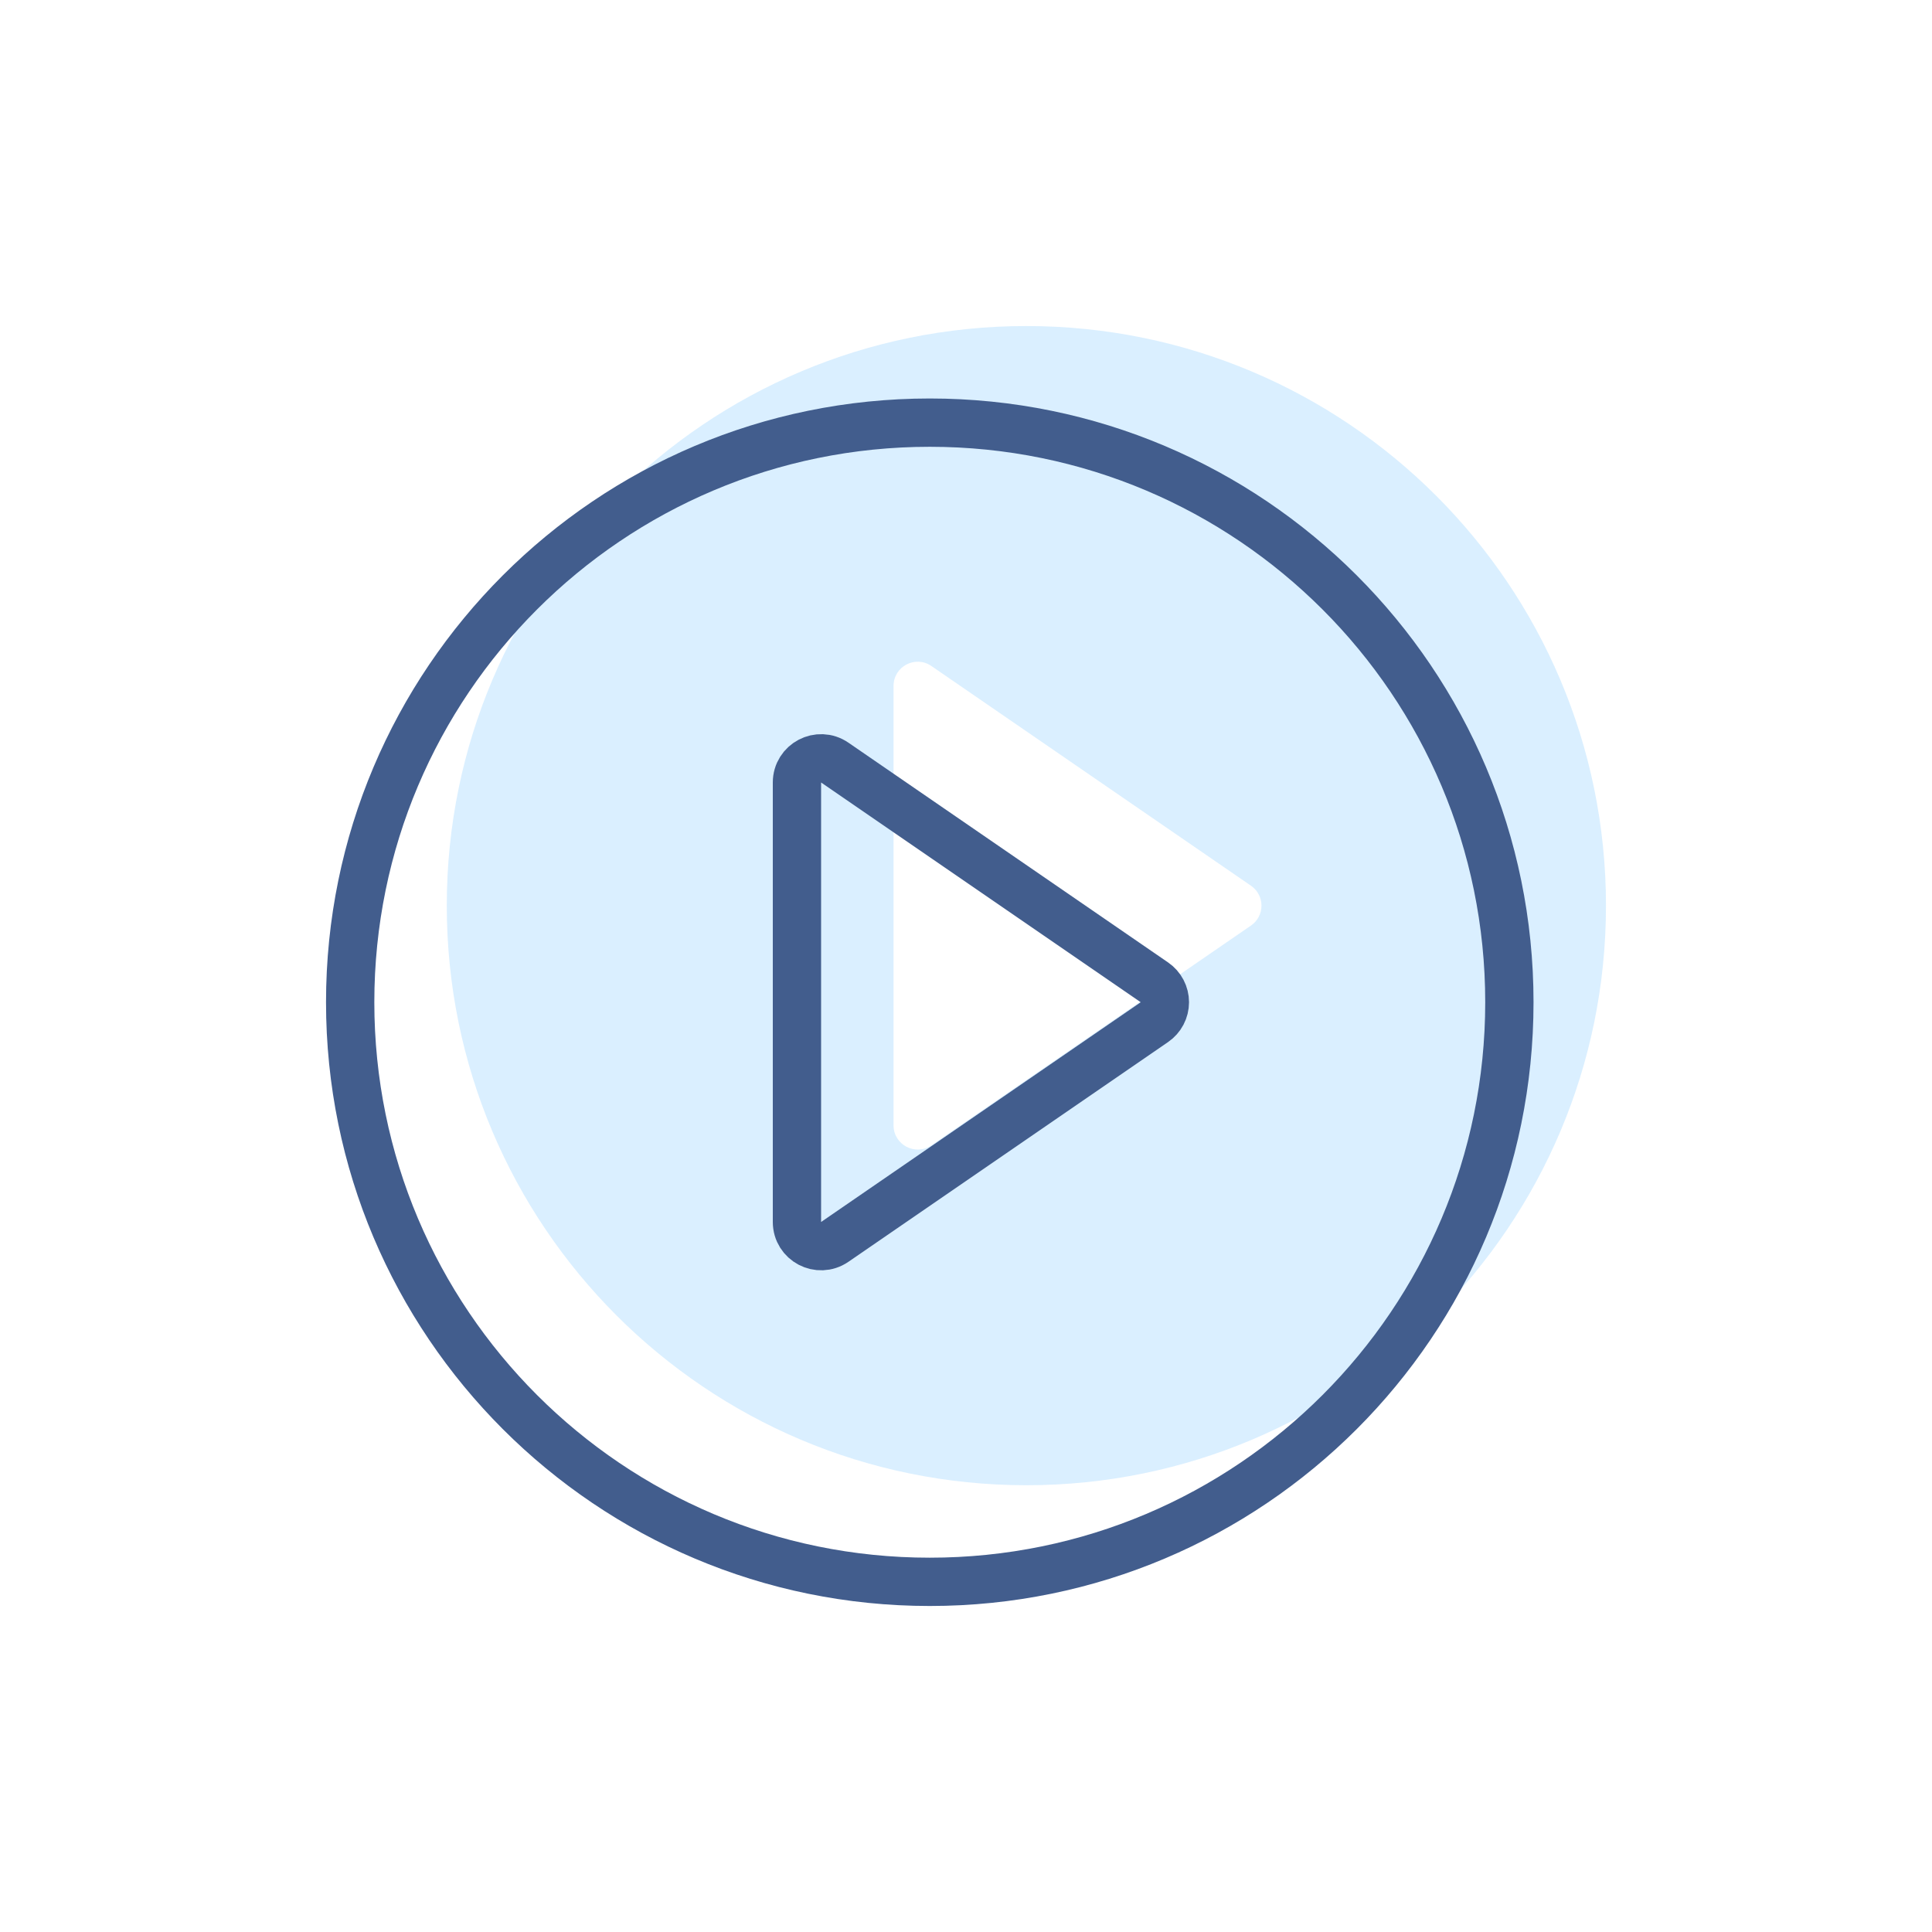 <svg width="160" height="160" viewBox="0 0 160 160" fill="none" xmlns="http://www.w3.org/2000/svg">
<path opacity="0.2" fill-rule="evenodd" clip-rule="evenodd" d="M133 75.001C133 101.511 111.51 123.001 85 123.001C58.49 123.001 37 101.511 37 75.001C37 48.491 58.49 27.001 85 27.001C111.51 27.001 133 48.491 133 75.001ZM77.133 55.155C75.806 54.243 74 55.193 74 56.803V93.199C74 94.809 75.806 95.759 77.133 94.847L103.603 76.649C103.87 76.465 104.089 76.219 104.24 75.932C104.391 75.645 104.47 75.325 104.47 75.001C104.47 74.677 104.391 74.357 104.24 74.07C104.089 73.783 103.87 73.537 103.603 73.353L77.133 55.155Z" fill="#46B1FF"/>
<path d="M77 131.001C103.51 131.001 125 109.511 125 83.001C125 56.491 103.51 35.001 77 35.001C50.49 35.001 29 56.491 29 83.001C29 109.511 50.49 131.001 77 131.001Z" stroke="#425D8D" stroke-width="4" stroke-linecap="round" stroke-linejoin="round"/>
<path d="M66 64.803C66 63.193 67.806 62.243 69.133 63.155L95.603 81.353C95.87 81.537 96.089 81.783 96.24 82.07C96.391 82.357 96.47 82.677 96.47 83.001C96.47 83.325 96.391 83.645 96.24 83.932C96.089 84.219 95.87 84.465 95.603 84.649L69.133 102.847C67.806 103.759 66 102.809 66 101.199V64.803V64.803Z" stroke="#425D8D" stroke-width="4" stroke-linecap="round" stroke-linejoin="round"/>
</svg>
